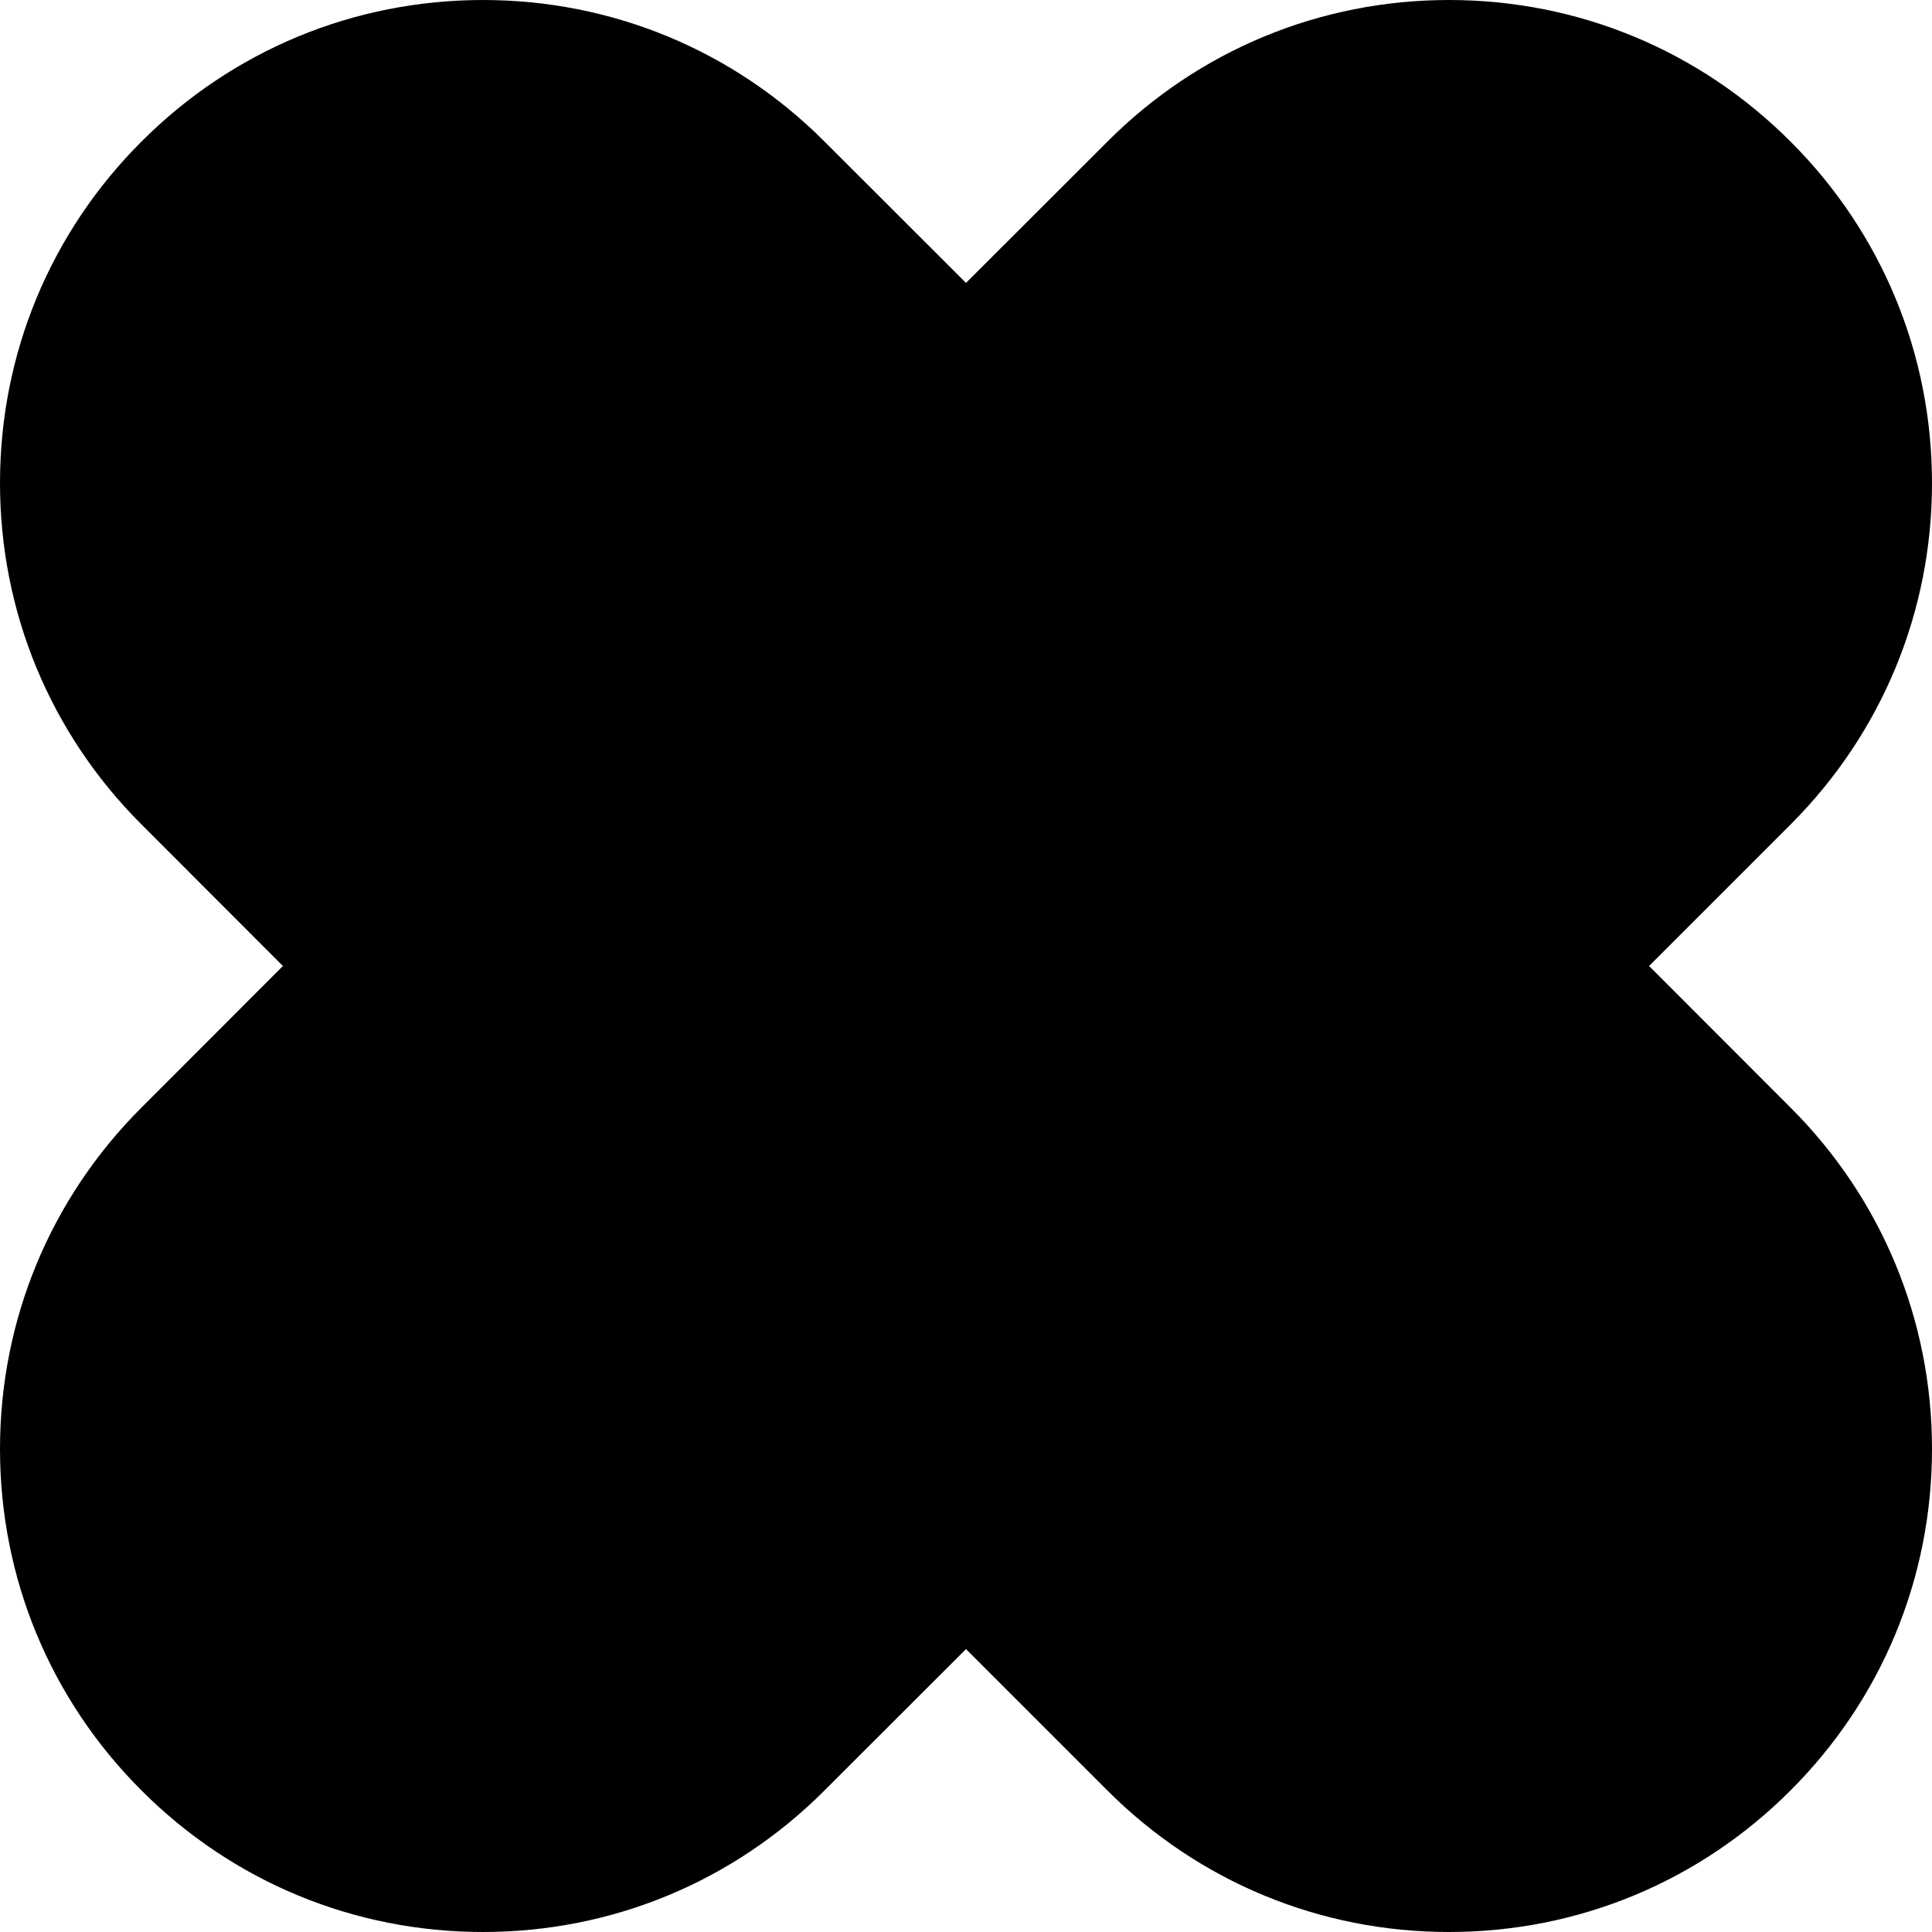 <?xml version="1.0" encoding="iso-8859-1"?>
<!-- Generator: Adobe Illustrator 22.0.1, SVG Export Plug-In . SVG Version: 6.00 Build 0)  -->
<svg version="1.1" id="Layer_1" xmlns="http://www.w3.org/2000/svg" xmlns:xlink="http://www.w3.org/1999/xlink" x="0px" y="0px"
	 viewBox="0 0 16 16" style="enable-background:new 0 0 16 16;" xml:space="preserve">
<path d="M13.657,8l1.172-1.172C15.584,6.073,16,5.068,16,4s-0.416-2.073-1.172-2.828C14.073,0.416,13.068,0,12,0
	S9.927,0.416,9.172,1.172L8,2.343L6.828,1.172C6.073,0.416,5.068,0,4,0S1.927,0.416,1.172,1.172C0.416,1.927,0,2.932,0,4
	s0.416,2.073,1.172,2.828L2.343,8L1.172,9.172C0.416,9.927,0,10.932,0,12s0.416,2.073,1.172,2.828C1.927,15.584,2.932,16,4,16
	s2.073-0.416,2.828-1.172L8,13.657l1.172,1.172C9.927,15.584,10.932,16,12,16s2.073-0.416,2.828-1.172
	C15.584,14.073,16,13.068,16,12s-0.416-2.073-1.172-2.828L13.657,8z"/>
</svg>
